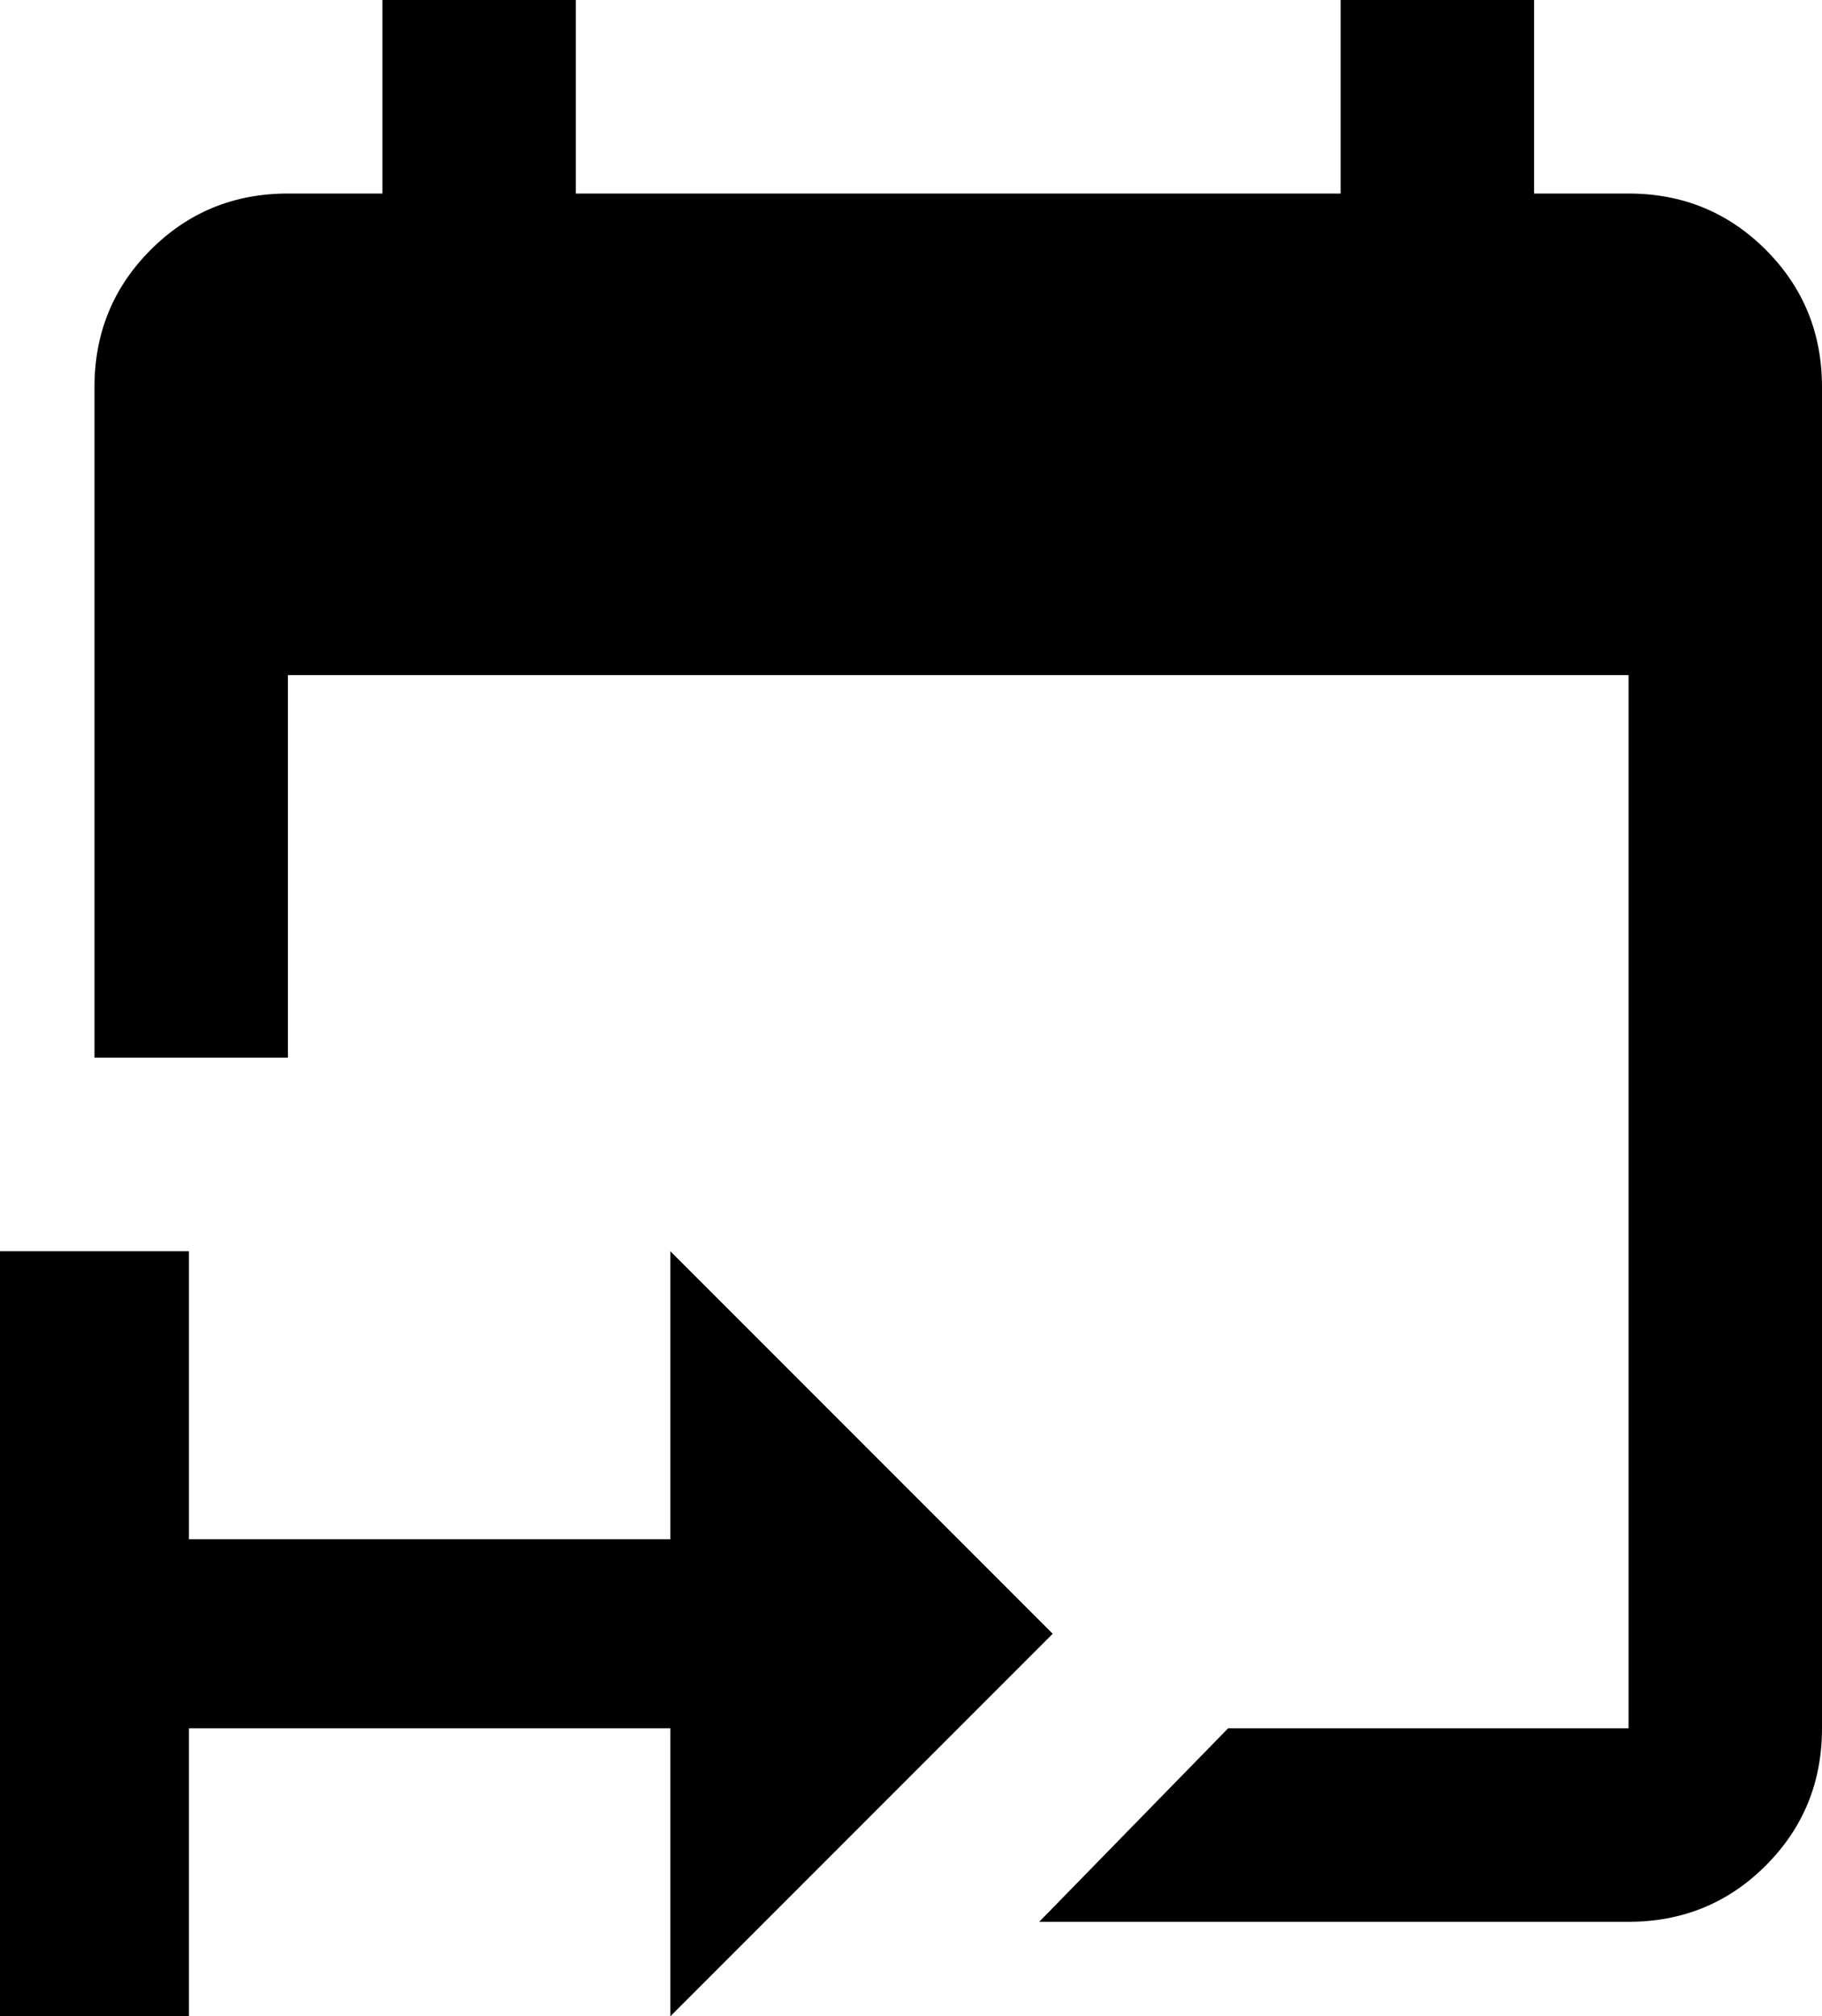 <svg xmlns="http://www.w3.org/2000/svg" viewBox="43 -21 405 448">
      <g transform="scale(1 -1) translate(0 -406)">
        <path d="M43 149H85V85H192V149L277 64L192 -21V43H85V-21H43ZM405 43V277H107V192H64V341Q64 359 76.5 371.5Q89 384 107 384H128V427H171V384H341V427H384V384H405Q423 384 435.5 371.5Q448 359 448 341V43Q448 25 435.5 12.5Q423 0 405 0H274L316 43Z" />
      </g>
    </svg>